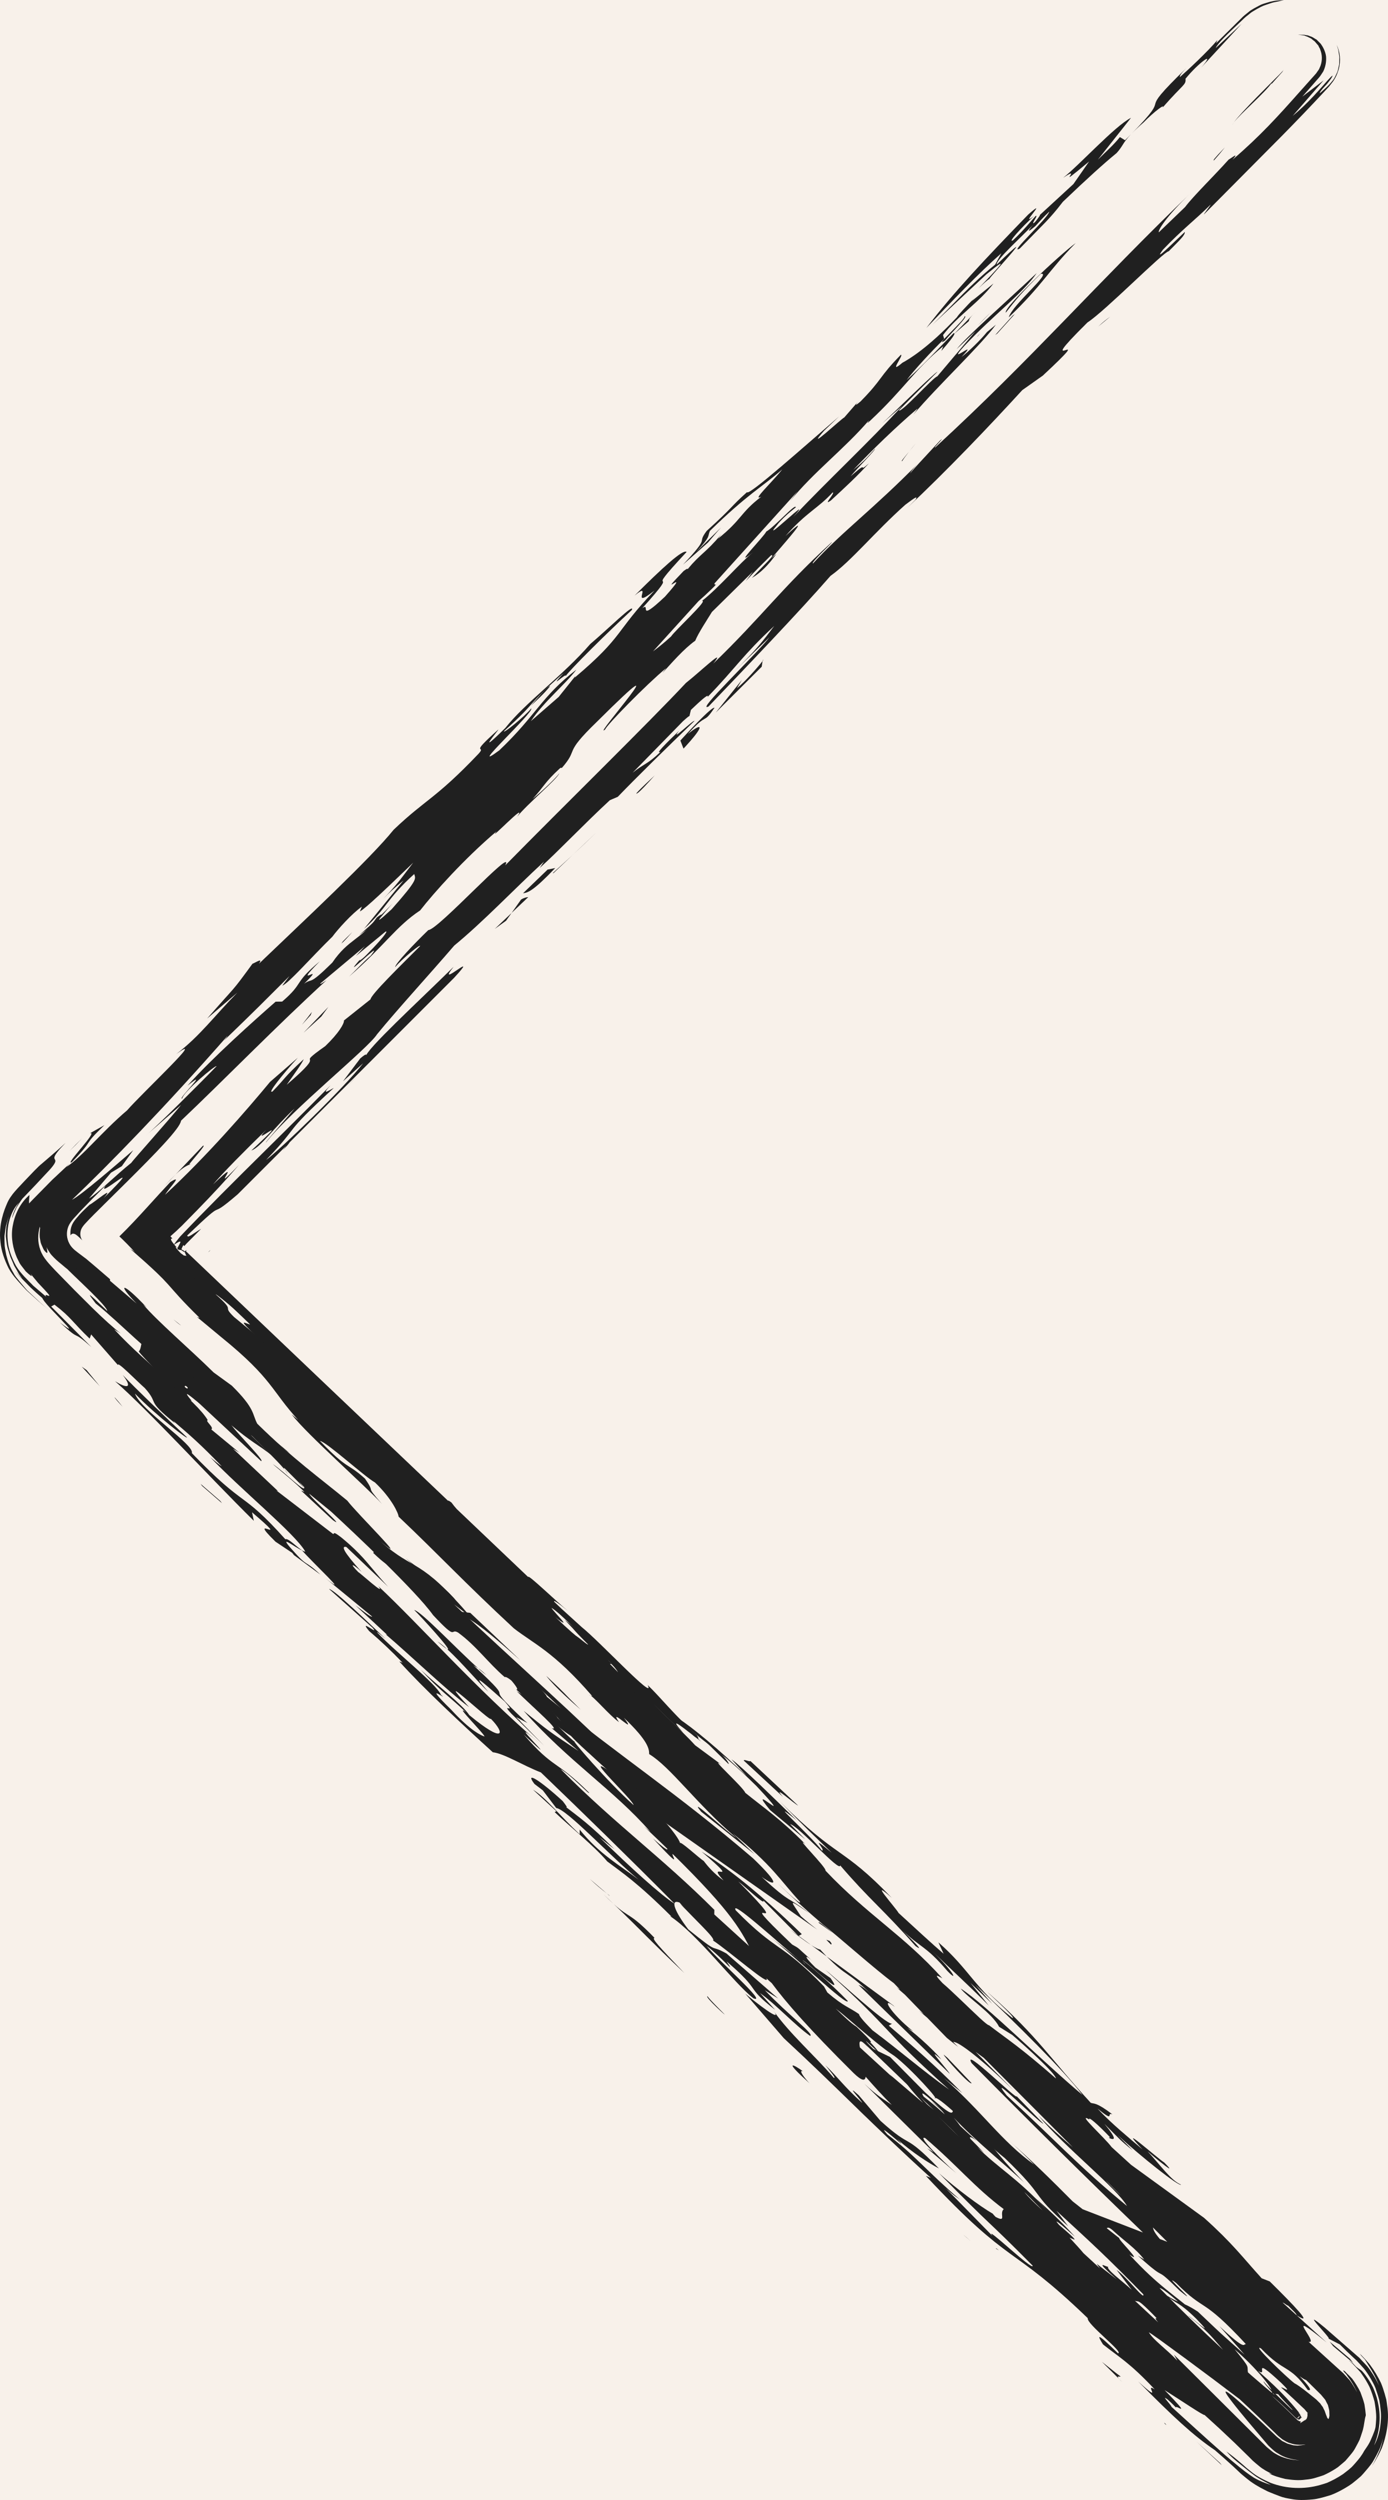 <svg width="40" height="72" viewBox="0 0 40 72" fill="none" xmlns="http://www.w3.org/2000/svg">
<rect width="40" height="72" fill="#E5E5E5"/>
<g id="Main (1280)">
<rect width="1400" height="2190" transform="translate(-39 -1700)" fill="white"/>
<g id="section-partners">
<rect id="bg" x="-40" y="-150" width="1400" height="290" fill="#F8F1EA"/>
<g id="arrows">
<g id="prev">
<path id="Vector" d="M32.956 3.526C33.273 3.201 33.601 2.966 33.498 3.105C34.107 2.407 34.182 2.452 34.165 2.268C34.54 1.803 35.063 1.429 34.621 1.942L35.784 0.684L35.035 1.384C35.092 1.244 35.392 0.965 35.693 0.68L35.806 0.573L35.834 0.546L35.847 0.533L35.908 0.479L35.968 0.432L36.026 0.385L36.055 0.362C36.063 0.355 36.091 0.338 36.108 0.327C36.187 0.278 36.268 0.234 36.345 0.194C36.425 0.154 36.482 0.142 36.548 0.117C36.611 0.098 36.669 0.073 36.725 0.064C36.837 0.041 36.931 0.021 37 0L36.865 0.01C36.745 0.017 36.627 0.039 36.514 0.077C36.442 0.099 36.371 0.115 36.275 0.168C36.228 0.192 36.181 0.217 36.136 0.243L36.067 0.285C36.047 0.296 36.029 0.309 36.011 0.322L35.881 0.428L35.872 0.434L35.813 0.486L35.798 0.502L35.768 0.532L35.706 0.593L35.047 1.244L35.084 1.152C34.813 1.477 34.213 2.037 33.997 2.225C34.015 2.18 33.972 2.178 34.203 1.947C32.595 3.504 33.921 2.514 32.62 3.839C32.701 3.756 32.805 3.657 32.956 3.526ZM31.387 4.65L30.935 5.3L29.97 6.188C29.996 6.234 29.343 6.93 29.838 6.511C29.922 6.417 30.09 6.231 30.238 6.094C30.213 6.274 29.031 7.349 29.387 7.159C30.108 6.415 30.239 6.321 30.63 5.812C31.317 5.156 31.831 4.691 32.177 4.41C32.367 4.201 32.346 4.125 32.593 3.866L32.422 4.039L32.274 3.948C32.086 4.182 31.872 4.367 31.637 4.601L32.594 3.393C32.128 3.629 31.116 4.746 30.638 5.121C31.273 4.698 30.263 5.585 31.387 4.65ZM32.593 3.866L32.62 3.839L32.593 3.866ZM25.123 57.45C24.888 57.224 24.791 57.185 24.742 57.166L27.372 59.728C27.321 59.617 26.603 58.84 27.128 59.315C26.937 59.061 26.22 58.42 26.078 58.364L26.317 58.503C25.65 57.972 25.358 57.45 25.788 57.8L25.737 57.751L23.823 56.346C24.425 56.961 24.379 56.729 25.123 57.45ZM35.3 4.243C34.971 4.586 34.94 4.638 34.991 4.612C35.098 4.492 35.202 4.369 35.3 4.243ZM23.376 56.018L22.776 55.578C23.007 55.764 23.218 55.918 23.376 56.018ZM28.142 58.468C28.147 58.465 28.156 58.467 28.148 58.448L27.874 58.255L27.88 58.261L28.142 58.468ZM11.178 44.656L11 44.492C11.063 44.553 11.122 44.606 11.178 44.656ZM35.682 65L34.443 63.929C34.632 64.049 34.059 63.508 34.344 63.71C34.25 63.629 33.819 63.234 33.916 63.362L34.156 63.593C33.442 63.088 33.777 63.489 32.681 62.565C33.257 63.241 33.588 63.46 33.968 63.744L34.288 64.029L35.396 64.843L35.682 65ZM19.584 20.674L19.579 20.694C19.588 20.68 19.588 20.675 19.584 20.674ZM19.56 20.774L19.579 20.694C19.532 20.771 19.307 21.02 19.56 20.774ZM23.633 56.144C23.598 56.147 23.509 56.102 23.376 56.018L23.823 56.346L23.633 56.144Z" fill="#202020"/>
<path id="Vector_2" d="M25.556 56.774L26.577 57.702L27 58C26.595 57.658 26.131 57.25 25.556 56.774ZM13.218 46.413C11.118 44.478 13.848 46.781 12.919 45.859C12.326 45.331 12.066 45.192 11.687 44.871C13.389 46.372 11.278 44.835 12.975 46.366C12.636 46.239 11.662 45.345 11.124 44.791C10.581 44.1 11.755 45.247 11.996 45.293C11.311 44.682 11.411 44.809 11.073 44.595C10.045 43.591 8.779 42.675 8.287 41.961C7.505 41.27 7.508 41.361 7.02 41C6.828 41.017 8.096 42.109 8.295 42.45C8.245 42.387 8.149 42.264 8.197 42.281L8.832 42.916C8.245 42.299 9.024 42.899 9.366 43.204C9.61 43.428 10.097 43.875 10.002 43.84L9.612 43.518C10.052 43.991 10.732 44.422 11.174 44.942C11.177 44.988 10.977 44.822 10.934 44.809C11.565 45.265 12.1 45.774 12.979 46.501L12.395 46.149C13.172 46.661 14.64 48.094 15.618 49.123C15.521 48.999 15.325 48.793 15.47 48.891C16.106 49.439 16.495 49.937 16.158 49.723C16.841 50.201 18.358 51.917 19.283 52.572L23.55 55.573C23.388 55.448 23.23 55.319 23.077 55.184C22.828 54.781 22.634 54.62 23.316 55.097C22.683 54.595 22.833 54.873 21.951 54.055C22.341 54.334 22.533 54.318 21.703 53.521C19.508 51.639 17.855 50.578 15.758 48.866C15.756 48.732 14.194 47.309 13.461 46.592C13.822 46.789 14.4 47.289 14.993 47.815L13.554 46.451L13.218 46.413Z" fill="#202020"/>
<path id="Vector_3" d="M17.795 50.61C17.748 50.555 17.697 50.501 17.644 50.445C17.668 50.478 17.712 50.528 17.795 50.61ZM14.591 47.822C14.601 47.826 14.601 47.822 14.606 47.821L14.415 47.655L14.591 47.822ZM23.608 55.388C23.755 55.487 23.854 55.568 24 55.666L23.713 55.434C23.614 55.359 23.561 55.329 23.608 55.388ZM23.908 55.899L23.811 55.864L23.945 56C23.976 55.999 23.974 55.972 23.908 55.899ZM5.217 38.173L5 38C5.123 38.112 5.182 38.154 5.217 38.173Z" fill="#202020"/>
<path id="Vector_4" d="M10.753 44.722C11.477 45.408 10.942 44.704 11.958 45.684L11.667 45.39C12.439 46.05 13.699 47.306 14.568 48.138C14.429 48.084 15.043 48.693 14.877 48.658C15.484 49.214 16.084 49.766 16.455 49.996C16.8 50.371 17.415 50.852 17.854 51.329C17.696 51.101 18.649 51.842 17.467 50.793C17.564 50.877 17.515 50.813 17.611 50.895C16.935 50.137 16.55 49.943 15.919 49.336C15.582 48.936 16.597 49.871 16.257 49.513C15.436 48.789 13.838 47.087 13.745 47.277C13.163 46.735 13.116 46.628 12.972 46.438C11.913 45.713 9.681 43.133 9.492 43.331C9.83 43.642 10.364 44.166 10.891 44.593L10.753 44.722ZM22.482 55.208L22.344 55.072L22.482 55.208ZM30.967 64.502L30.538 64.336C28.799 62.716 28.218 62.085 26.718 60.647C26.622 60.52 26.814 60.684 26.912 60.767C25.846 59.768 24.302 58.224 23.478 57.543C23.145 57.219 22.308 56.333 22.678 56.617C22.504 56.471 22.307 56.302 22.125 56.117C22.121 56.025 22.556 56.509 22.605 56.483C22.46 56.337 22.411 56.272 22.362 56.253C22.651 56.456 22.26 55.852 23.421 56.978C23.763 57.517 22.601 56.211 22.748 56.583C23.133 56.956 23.135 56.869 23.182 56.886C23.671 57.364 23.628 57.38 23.575 57.381C23.8 57.528 24.367 58.174 24.684 58.371C25.649 59.286 24.542 58.408 25.168 59.009L25.649 59.24L26.665 60.265C28.211 61.676 26.658 59.856 28.445 61.449C28.156 61.292 28.74 62.06 29.515 62.856C29.032 62.398 28.068 61.62 27.486 60.989C28.263 61.922 26.276 59.843 26.62 60.384C27.102 60.75 27.826 61.436 28.358 62.003L28.164 61.837C28.746 62.424 29.323 62.737 30.096 63.577C30.508 63.967 30.397 63.926 30.297 63.884C30.661 64.2 30.993 64.475 30.967 64.502ZM30.053 63.668L29.519 63.129C29.628 63.273 29.833 63.469 30.053 63.668ZM24.258 12.805L24.433 12.654C24.392 12.684 24.326 12.742 24.258 12.805ZM24.984 61L24.672 60.691C24.774 60.796 24.878 60.899 24.984 61ZM17.488 54.532L16.997 54.113C17.181 54.288 17.336 54.415 17.488 54.532ZM20.478 16.437L20.462 16.452L20.395 16.528L20.478 16.437ZM3.534 40.515C3.461 40.42 3.384 40.329 3.303 40.241C3.304 40.265 3.392 40.366 3.534 40.515ZM17.578 54.609L17.552 54.58C17.531 54.564 17.509 54.548 17.488 54.532L17.578 54.609ZM27.759 64.359L27.973 64.543C27.875 64.453 27.812 64.401 27.759 64.359ZM27.655 63.598C27.731 63.666 27.805 63.729 27.864 63.776L27.655 63.598ZM39 69L38.557 68.606C38.768 68.806 38.9 68.92 39 69ZM28.703 64.762C28.733 64.781 28.764 64.799 28.785 64.81C28.723 64.757 28.688 64.737 28.703 64.762ZM27.323 10.54L27.298 10.565L27.301 10.589L27.323 10.54ZM28.183 9.371L28.547 9C28.421 9.119 28.299 9.243 28.183 9.371ZM3.347 33.055C3.477 32.963 3.762 32.728 3.659 32.866C3.849 32.633 3.774 32.588 3.347 33.055ZM26.003 13.274C26.055 13.192 26.127 13.099 26.199 13.005C26.059 13.174 25.935 13.322 26.003 13.274ZM26.199 13.005L26.403 12.756C26.329 12.842 26.261 12.926 26.199 13.005ZM2.023 36.48C2.004 36.502 1.999 36.537 2 36.586C2.028 36.57 2.022 36.533 2.023 36.48Z" fill="#202020"/>
<path id="Vector_5" d="M28.51 8.036C28.548 7.943 30.084 6.31 28.726 7.618C28.69 7.481 29.547 6.73 29.884 6.355C29.603 6.591 29.957 6.173 29.846 6.219C29.679 6.405 29.493 6.637 29.193 6.921C29.018 7.014 29.436 6.548 29.799 6.22C29.324 6.597 30.274 5.616 29.631 6.179C28.365 7.486 27.48 8.42 26.696 9.445C27.414 8.696 28.216 7.856 28.857 7.294L28.679 7.62C27.926 8.229 27.553 8.694 26.872 9.351L28.427 7.9C29.2 7.264 28.739 7.745 28.194 8.31C28.333 8.175 28.462 8.057 28.51 8.036ZM28.157 9.698L28.185 9.675C28.205 9.65 28.23 9.622 28.241 9.604L28.157 9.698ZM37 69.994L36.84 69.894C36.962 69.989 37.005 70.013 37 69.994ZM26.885 10.224L26.886 10.223C26.886 10.223 26.886 10.224 26.885 10.224ZM36.063 69.009C36.069 69.012 36.076 69.014 36.087 69.02C36.073 69.01 36.071 69.013 36.063 69.009ZM33.556 69.773C33.559 69.782 33.557 69.787 33.568 69.805C33.641 69.868 33.611 69.832 33.556 69.773ZM36.053 69.014C36.056 69.011 36.056 69.007 36.063 69.009C36.058 69.009 36.05 69.006 36.053 69.014ZM20.034 53.795C20.034 53.795 20.071 53.857 20.137 53.946C20.174 53.969 20.152 53.931 20.034 53.795ZM23.029 56.964L23.077 57.028L23.029 56.964ZM2.362 32.787C2.239 32.906 2.118 33.028 2 33.152C2.124 33.034 2.245 32.912 2.362 32.787ZM36.087 69.02C36.127 69.044 36.182 69.081 36.268 69.146C36.173 69.074 36.121 69.039 36.087 69.02ZM14.912 49.51L15.016 49.596L14.963 49.536L14.912 49.51Z" fill="#202020"/>
<path id="Vector_6" d="M13.64 47.958C13.704 48.004 13.738 48.02 13.777 48.044C13.168 47.501 12.143 46.411 11.937 46.367C12.134 46.56 13.102 47.617 12.882 47.492C13.304 47.873 13.842 48.521 14.072 48.723C13.456 48.022 14.069 48.584 14.542 49.001C14.924 49.428 14.4 48.99 14.735 49.352L15.682 50.277L14.875 49.453L15.201 49.623L15.111 49.547C13.691 48.207 15.106 49.317 13.64 47.958ZM13.777 48.044C13.868 48.125 13.95 48.195 14.018 48.245C13.886 48.117 13.827 48.074 13.777 48.044ZM8.257 42.294L8 42.063L8.257 42.294ZM27.195 59.173C27.196 59.22 27.955 60.069 28 59.995L27.297 59.258L27.195 59.173ZM10.153 26.844C10.062 26.931 9.971 27.02 9.882 27.111L9.839 27.172C9.903 27.127 10.069 26.939 10.153 26.844ZM12.605 47.273C12.761 47.41 12.837 47.467 12.882 47.492C12.781 47.402 12.685 47.322 12.605 47.273ZM10.346 26.935C10.477 26.838 10.672 26.696 10.719 26.695C10.953 26.463 11.086 26.268 11.313 26.02C11.053 26.296 10.736 26.6 10.346 26.935ZM11.331 26L11.313 26.02L11.331 26Z" fill="#202020"/>
<path id="Vector_7" d="M26.723 58.112L26.492 57.914L26.622 58.008L26.077 57.446C25.995 57.376 25.914 57.305 25.835 57.232C25.874 57.265 25.908 57.286 25.932 57.296L25.759 57.115C25.247 56.742 24.085 55.708 23.725 55.433C23.272 55.048 22.735 54.558 22.413 54.238C22.715 54.532 23.13 54.908 23.044 54.758C22.465 54.129 22.27 53.739 21.117 52.8L21.742 53.4L20.206 52.177C19.77 51.649 20.972 52.787 21.215 52.928C20.059 51.94 19.33 50.894 18.708 50.518C18.706 50.383 18.702 50.156 17.98 49.472C18.417 50.046 17.501 49.107 17.839 49.597C17.552 49.397 17.066 48.803 16.974 48.813L17.069 48.85C15.957 47.565 15.386 47.345 14.807 46.895C13.316 45.511 12.69 44.819 11.486 43.678C11.485 43.588 11.288 43.152 10.805 42.694C10.52 42.54 9.411 41.526 9.22 41.498C10.042 42.356 9.988 42.108 10.518 42.584C10.861 43.078 10.474 42.702 11.006 43.313C10.569 42.828 8.839 41.306 8.403 40.733L8.596 40.897C7.822 40.058 7.864 39.714 6.376 38.509L5.673 37.926C5.713 37.949 5.726 37.943 5.75 37.952C5.219 37.432 5.05 37.221 4.857 37.005C4.806 36.948 4.754 36.892 4.701 36.837C4.629 36.764 4.555 36.691 4.48 36.62C4.307 36.456 4.076 36.248 3.714 35.933C3.826 36.03 3.777 35.966 3.889 36.064C3.745 35.907 3.596 35.755 3.441 35.608C3.726 35.33 3.982 35.053 4.232 34.779L4.6 34.375L4.908 34.043C5.285 33.808 4.9 34.178 4.757 34.41C5.966 33.292 7.128 31.948 7.781 31.16L8.583 30.462C8.158 30.925 7.676 31.527 7.855 31.433C8.261 31.015 8.148 31.063 8.754 30.503C8.695 30.642 8.487 30.921 8.262 31.242C9.56 30.127 8.384 30.83 9.374 30.128C9.76 29.757 9.922 29.48 9.912 29.39L10.678 28.781C10.69 28.642 11.548 27.806 12.103 27.251C12.144 27.157 11.578 27.622 11.389 27.853C11.379 27.763 11.956 27.159 12.344 26.786C12.624 26.783 14.855 24.323 14.561 24.922C16.252 23.202 18.678 20.833 19.766 19.67C20.182 19.342 20.954 18.601 20.558 19.109C21.956 17.76 22.535 16.927 23.96 15.623C24.092 15.529 23.334 16.23 23.43 16.227C24.281 15.298 25.138 14.691 26.509 13.297C26.274 13.527 26.234 13.622 26.215 13.667C26.168 13.669 26.744 13.065 27.086 12.692C27.302 12.506 26.83 12.971 26.962 12.877C29.748 10.318 31.63 8.137 34.34 5.532C33.566 6.276 33.366 6.646 33.395 6.691L34.153 5.962C34.399 5.636 34.967 5.088 35.408 4.596C35.483 4.557 35.733 4.352 35.519 4.6C36.312 3.924 36.854 3.32 37.432 2.67L37.877 2.172L37.933 2.109L37.967 2.058C37.991 2.025 38.017 1.994 38.029 1.954C38.066 1.882 38.085 1.802 38.092 1.721C38.098 1.64 38.09 1.555 38.063 1.475C38.047 1.438 38.038 1.388 38.018 1.369C38.01 1.355 38.004 1.341 37.998 1.327L37.994 1.315L37.977 1.295L37.943 1.256L37.874 1.177L37.865 1.166L37.864 1.165C37.912 1.216 37.877 1.179 37.887 1.19L37.886 1.189L37.882 1.187L37.868 1.177L37.84 1.156L37.786 1.111C37.764 1.101 37.743 1.091 37.722 1.08C37.677 1.05 37.644 1.049 37.611 1.032C37.603 1.022 37.559 1.018 37.519 1.014L37.4 1L37.535 1.002C37.553 1.003 37.587 1 37.599 1.004C37.629 1.012 37.659 1.017 37.69 1.019L37.756 1.044C37.807 1.056 37.852 1.087 37.903 1.119L37.922 1.131L37.933 1.137L37.937 1.139L37.939 1.14L37.939 1.141C37.931 1.132 37.959 1.161 37.921 1.121L37.924 1.123L37.97 1.169C38.001 1.2 38.032 1.232 38.063 1.263C38.119 1.339 38.197 1.478 38.215 1.626C38.227 1.776 38.199 1.926 38.132 2.061C38.09 2.125 38.058 2.181 38.002 2.245L37.849 2.42L37.531 2.783L38.144 2.315L37.253 3.338C37.883 2.817 38.282 2.247 38.405 2.174C38.392 2.222 38.354 2.274 38.31 2.33L38.242 2.417L38.176 2.488C38.091 2.581 38.023 2.662 38.037 2.685C38.184 2.553 38.29 2.468 38.389 2.339C38.44 2.284 38.469 2.224 38.495 2.168C38.522 2.113 38.549 2.062 38.558 2.008L38.592 1.852L38.596 1.687C38.601 1.63 38.586 1.57 38.576 1.504C38.571 1.437 38.547 1.367 38.519 1.29C38.617 1.485 38.653 1.748 38.574 2.015C38.534 2.147 38.471 2.284 38.373 2.401C38.35 2.43 38.324 2.465 38.303 2.489L38.238 2.56L38.106 2.702C37.726 3.109 37.34 3.51 36.949 3.907L34.75 6.121C34.577 6.309 34.873 5.936 34.891 5.89C34.419 6.355 34.089 6.589 33.513 7.192C33.201 7.609 33.842 6.96 34.144 6.68C34.155 6.77 34.003 6.91 33.681 7.236C33.541 7.238 31.849 8.958 31.34 9.286C29.602 11.006 31.801 9.188 30.053 10.817L29.46 11.236C28.524 12.258 27.289 13.556 26.143 14.629L26.378 14.397C26.503 14.212 26.22 14.444 26.087 14.539C25.2 15.33 24.53 16.163 23.934 16.585C23.046 17.606 21.486 19.232 20.418 20.348C20.013 20.536 21.78 18.861 22.177 18.351L21.166 19.329C21.79 18.724 21.997 18.447 22.313 18.027C21.406 18.865 21.206 19.235 20.391 20.073C20.428 19.982 20.299 20.073 19.91 20.447L19.869 20.621C19.856 20.622 19.808 20.658 19.684 20.77L18.23 22.256C18.577 21.978 18.653 22.021 19.04 21.649C18.862 21.743 19.182 21.419 19.57 21.046C19.276 21.417 19.985 20.719 20.014 20.763C19.237 21.51 18.293 22.439 17.804 22.948L17.575 23.046C16.819 23.744 16.074 24.532 15.554 24.998L15.678 24.813C14.772 25.651 13.94 26.533 13.09 27.233C12.372 28.068 11.437 29.088 10.867 29.786C10.604 30.2 8.442 31.927 7.667 32.9C7.598 32.95 8.217 32.249 8.49 31.925C7.884 32.486 7.515 33.04 7.242 33.136C8.603 31.878 7.102 33.138 7.677 32.535C7.055 33.138 6.413 33.788 6.139 34.113C7.147 33.139 5.9 34.575 6.884 33.552C6.542 33.95 6.125 34.4 5.677 34.858L5.243 35.3C5.135 35.405 5.025 35.507 4.911 35.606L4.969 35.669C4.894 35.669 4.916 35.724 5.079 35.911C5.082 35.915 5.299 36.019 5.296 36.016C5.396 36.122 5.276 36.038 5.171 35.969C5.067 35.903 4.978 35.852 5.211 36.095C5.296 36.155 5.336 36.179 5.507 36.333C5.659 36.47 5.809 36.609 5.956 36.75L6.899 37.668C7.52 38.273 8.086 38.807 8.372 38.918C9.001 39.656 6.978 37.704 7.945 38.798C7.272 38.269 6.5 37.386 6.213 37.275C6.836 37.829 6.359 37.556 6.744 37.929L7.465 38.523L7.32 38.377C8.522 39.381 10.258 41.132 11.703 42.5C13.001 43.587 13.96 44.272 15.404 45.685C14.924 45.319 16.563 46.897 15.555 46.103C16.183 46.796 16.9 47.386 16.95 47.363C16.372 46.779 16.754 47.15 16.274 46.651C16.656 46.932 17.43 47.683 17.719 48.019C17.574 47.873 17.622 47.936 17.575 47.918C18.251 48.63 17.959 48.202 18.488 48.676C18.587 48.894 19.599 49.782 20.032 50.263L20.799 50.829C20.368 50.528 21.425 51.475 21.477 51.632C22.004 52.059 22.485 52.38 23.207 53.109C22.871 52.844 23.836 53.803 23.788 53.873C24.995 55.15 26.047 55.736 27.158 56.976C27.107 56.954 26.825 56.759 27.16 57.111C27.453 57.361 27.928 57.834 28.23 58.113L28.219 58.106L28.236 58.119C28.384 58.255 28.482 58.336 28.5 58.325C29.064 58.755 29.385 58.948 30.429 59.859C30.425 59.722 29.559 58.938 29.174 58.608L28.792 58.371C28.596 57.981 27.877 57.523 27.684 57.269C28.403 57.726 30.089 59.413 31.194 60.334C30.663 59.635 29.312 58.302 28.108 57.162L28.592 57.709L27.967 57.108L28.497 57.762C27.919 57.179 27.39 56.704 26.86 56.185C27.486 56.787 27.634 57.114 27.296 56.758C26.667 56.02 26.526 56.1 25.997 55.582C26.287 55.874 26.672 56.248 26.384 56.046C25.417 54.952 25.079 54.731 24.213 53.723C24.216 53.949 23.009 52.582 22.771 52.535L23.204 52.973L22.195 52.133C21.422 51.204 23.058 52.781 21.805 51.443C20.599 50.256 20.51 50.404 19.543 49.488C19.927 49.726 20.745 50.403 21.516 51.15L21.081 50.667C21.368 50.868 22.428 51.907 22.957 52.426C21.998 51.651 23.346 52.847 23.685 53.294C23.825 53.301 23.249 52.765 23.97 53.359C23.343 52.756 23.246 52.673 22.474 51.88C24.165 53.571 24.251 53.152 25.698 54.656C24.976 54.016 25.844 54.981 25.895 55.093C26.229 55.4 26.905 56.023 27.194 56.269L27.043 55.939C27.959 56.744 28.061 57.233 29.169 58.113C29.358 58.184 28.3 57.237 28.493 57.401C29.935 58.677 30.279 59.307 31.434 60.561C31.532 60.6 31.578 60.528 32.058 60.893C31.866 60.819 32.154 61.154 31.629 60.728C32.015 61.147 32.543 61.576 32.927 61.904C32.107 61.047 33.359 62.161 33.551 62.28C33.983 62.717 33.358 62.205 33.07 61.958C33.41 62.316 33.747 62.805 34.035 62.917C33.988 62.989 32.883 62.112 32.209 61.491L32.643 61.929C32.306 61.664 32.258 61.6 31.827 61.166C32.211 61.628 32.117 61.636 31.974 61.581C31.926 61.518 32.019 61.597 31.974 61.537C31.635 61.179 31.346 60.933 31.396 61.043C30.996 60.813 31.837 61.567 32.037 61.838L32.595 62.346L34.698 63.873C35.516 64.604 35.807 65.007 36.36 65.615L36.592 65.705C37.27 66.373 37.894 67.019 37.367 66.68C37.365 66.634 37.269 66.552 37.124 66.405C37.095 66.395 37.054 66.369 37.005 66.332C36.986 66.322 36.975 66.318 36.959 66.311L38.233 67.464C36.886 66.359 38.044 67.526 37.712 67.444C38.008 67.712 38.303 67.98 38.599 68.248L38.709 68.347L38.852 68.503L38.892 68.547C38.896 68.55 38.908 68.567 38.919 68.584L38.952 68.631C38.992 68.692 39.026 68.748 39.052 68.794C39.105 68.887 39.129 68.941 39.126 68.938C39.067 68.798 38.994 68.664 38.909 68.537C38.902 68.528 38.895 68.519 38.889 68.51L38.854 68.462C38.837 68.438 38.821 68.413 38.804 68.389L38.8 68.382L38.799 68.381L38.741 68.32L38.74 68.318L38.738 68.315L38.729 68.304L38.717 68.286C38.704 68.266 38.707 68.262 38.722 68.27C38.729 68.274 38.74 68.281 38.752 68.29L38.763 68.297L38.763 68.298L38.823 68.362L38.825 68.363L38.827 68.365L38.832 68.37L38.854 68.391C38.886 68.422 38.923 68.458 38.968 68.507C39.052 68.619 39.138 68.756 39.205 68.894C39.25 69.011 39.293 69.132 39.321 69.246C39.34 69.361 39.353 69.469 39.361 69.558C39.344 69.613 39.332 69.67 39.324 69.728C39.308 69.814 39.298 69.928 39.252 70.057C39.231 70.122 39.208 70.192 39.181 70.265C39.148 70.335 39.109 70.408 39.067 70.484C39.028 70.561 38.976 70.633 38.915 70.704L38.824 70.812L38.777 70.866L38.771 70.873L38.7 70.934L38.693 70.941L38.678 70.953L38.556 71.055C38.472 71.114 38.346 71.189 38.234 71.244L38.147 71.285L38.074 71.31L37.924 71.357C37.825 71.389 37.724 71.405 37.622 71.414C37.42 71.444 37.221 71.421 37.041 71.394C36.862 71.35 36.697 71.304 36.568 71.23L36.655 71.25C36.535 71.186 36.399 71.122 36.281 71.019C36.221 70.971 36.156 70.916 36.099 70.865L36.004 70.769L35.584 70.358C35.298 70.084 35.007 69.814 34.712 69.549C34.712 69.593 33.944 69.072 33.562 68.835C34.41 69.704 33.864 69.23 33.891 69.339C33.804 69.248 33.642 69.09 33.614 69.081C33.469 68.979 33.758 69.27 33.76 69.316C34.24 69.749 34.722 70.194 35.144 70.565C35.332 70.733 35.525 70.896 35.722 71.055L35.874 71.174C35.964 71.243 36.053 71.305 36.138 71.359C36.311 71.46 36.484 71.522 36.624 71.564C36.428 71.461 36.243 71.37 36.093 71.248C36.019 71.192 35.932 71.124 35.874 71.076L35.772 70.993C35.634 70.883 35.489 70.771 35.344 70.603C35.485 70.706 35.62 70.814 35.751 70.927C35.786 70.957 35.822 70.988 35.858 71.019L35.922 71.076L36.045 71.175C36.208 71.312 36.407 71.415 36.617 71.506C37.075 71.68 37.581 71.701 38.053 71.565C38.116 71.547 38.178 71.528 38.24 71.507C38.316 71.474 38.393 71.437 38.468 71.397C38.543 71.356 38.617 71.312 38.688 71.265C38.71 71.251 38.716 71.246 38.721 71.242L38.739 71.227L38.777 71.198L38.853 71.139L38.862 71.132L38.867 71.128L38.956 71.05L38.96 71.045L38.995 71.008L39.065 70.93C39.157 70.825 39.246 70.717 39.312 70.588L39.379 70.49C39.42 70.431 39.47 70.35 39.507 70.262C39.547 70.175 39.583 70.085 39.608 70.016C39.632 69.948 39.64 69.9 39.64 69.9L39.65 69.8C39.654 69.735 39.666 69.643 39.658 69.533C39.649 69.408 39.633 69.284 39.61 69.16C39.571 69.024 39.533 68.893 39.467 68.744C39.404 68.618 39.332 68.497 39.25 68.382L39.211 68.327C39.195 68.306 39.197 68.311 39.19 68.302L39.073 68.175L38.986 68.082L38.979 68.076L38.965 68.064L38.941 68.042L38.901 68.007C38.879 67.987 38.866 67.976 38.866 67.976C38.911 68.011 38.947 68.038 38.979 68.06L38.991 68.068L38.997 68.072L38.997 68.073L39.079 68.16L39.08 68.16L39.081 68.162L39.084 68.164L39.104 68.179L39.141 68.207L39.209 68.253L39.243 68.277C39.259 68.291 39.295 68.336 39.322 68.369C39.38 68.443 39.445 68.535 39.514 68.656L39.565 68.751L39.601 68.837C39.625 68.898 39.65 68.967 39.674 69.043C39.756 69.344 39.844 69.814 39.599 70.429C39.641 70.358 39.737 70.167 39.776 69.885C39.793 69.744 39.811 69.582 39.788 69.405C39.78 69.313 39.767 69.222 39.75 69.132C39.726 69.039 39.697 68.944 39.663 68.848C39.624 68.687 39.41 68.337 39.3 68.209L39.205 68.103L39.091 67.98L39.065 67.956L39.012 67.907C38.875 67.781 38.742 67.652 38.612 67.52L38.28 67.348C38.421 67.401 37.361 66.361 38.179 67.037C38.493 67.312 38.808 67.586 39.122 67.86L39.149 67.883L39.163 67.895L39.169 67.901L39.171 67.902L39.271 68.009L39.274 68.012L39.363 68.107L39.402 68.149C39.403 68.148 39.431 68.186 39.444 68.203L39.491 68.269C39.551 68.355 39.599 68.434 39.636 68.5C39.711 68.633 39.743 68.709 39.74 68.704C39.744 68.71 39.712 68.622 39.649 68.49C39.613 68.416 39.573 68.343 39.531 68.271L39.422 68.098L39.336 67.957L39.231 67.845L39.229 67.843L39.227 67.84L39.222 67.833L39.213 67.822C39.208 67.814 39.203 67.808 39.199 67.802C39.191 67.792 39.186 67.786 39.186 67.786L39.232 67.829L39.237 67.834L39.348 67.952L39.359 67.965L39.385 67.994C39.403 68.014 39.423 68.038 39.446 68.063L39.463 68.083L39.471 68.093C39.477 68.1 39.483 68.107 39.488 68.115C39.607 68.275 39.71 68.447 39.796 68.626C39.843 68.737 39.873 68.834 39.906 68.945L39.951 69.109C39.961 69.165 39.968 69.221 39.975 69.277C40.05 69.731 39.944 70.189 39.82 70.51C39.749 70.667 39.677 70.795 39.626 70.882C39.576 70.97 39.538 71.013 39.538 71.013C39.538 71.013 39.545 71.002 39.558 70.982C39.572 70.963 39.589 70.934 39.608 70.897C39.646 70.825 39.694 70.727 39.736 70.627C39.777 70.537 39.808 70.444 39.83 70.348L39.861 70.218C39.837 70.305 39.81 70.39 39.782 70.471C39.752 70.55 39.712 70.625 39.674 70.698C39.636 70.77 39.597 70.84 39.557 70.906C39.515 70.971 39.467 71.028 39.421 71.086C39.375 71.142 39.328 71.196 39.282 71.248L39.247 71.285L39.23 71.304L39.226 71.308L39.224 71.311L39.108 71.411L39.104 71.415L39.073 71.439C39.033 71.472 38.994 71.502 38.959 71.531C38.755 71.676 38.447 71.836 38.289 71.877C38.117 71.928 37.967 71.97 37.834 71.982C37.566 72.01 37.378 72.003 37.231 71.975C37.084 71.95 36.978 71.93 36.877 71.889C36.763 71.847 36.651 71.803 36.54 71.756C36.412 71.69 36.242 71.612 36.035 71.464C35.98 71.422 35.926 71.38 35.873 71.336L35.786 71.263L35.741 71.223L35.72 71.203L35.543 71.036C35.368 70.877 35.191 70.719 35.012 70.565C34.39 70.145 33.812 69.606 32.799 68.585C33.569 69.287 32.942 68.595 33.278 68.815C32.554 68.04 32.219 67.865 31.786 67.518C31.641 67.282 31.543 67.11 32.218 67.775C32.407 67.758 31.302 66.926 31.347 66.763C29.083 64.584 29.191 65.346 26.682 62.666L26.824 62.721C25.093 61.152 24.176 60.168 22.589 58.701L21.475 57.414C21.765 57.662 22.582 58.293 22.292 57.911C22.776 58.592 23.446 59.164 24.028 59.841C24.122 59.876 23.882 59.604 23.786 59.477C24.172 59.852 24.316 60.087 24.846 60.562C24.845 60.516 24.315 59.951 24.748 60.344L25.375 61.081C26.338 61.948 25.996 61.366 27.058 62.451C26.794 62.313 26.291 61.998 25.854 61.603C26.34 62.098 25.151 60.996 25.57 61.471C26.38 62.079 26.656 62.483 27.668 63.351C27.543 63.255 27.496 63.243 27.255 63.022L28.605 64.398C28.314 64.016 29.809 65.449 29.758 65.249C28.311 63.79 28.699 64.255 27.058 62.585C27.553 63.029 28.247 63.546 28.609 63.754C28.62 63.77 28.642 63.797 28.693 63.848C29.027 64.022 28.786 63.748 28.926 63.623C28.061 62.973 27.626 62.4 26.663 61.577C26.418 61.484 27.095 62.177 27.565 62.593L26.717 61.869L26.908 61.988L24.904 60.006C25.293 60.373 25.466 60.458 25.699 60.62C25.44 60.364 25.2 60.095 24.946 59.809C24.934 59.933 24.847 59.945 24.593 59.698C23.305 58.421 22.643 57.659 22.242 57.116L22.085 56.975C22.231 57.256 21.028 56.205 20.549 55.886C20.644 55.834 19.922 55.194 19.583 54.793C19.297 54.683 19.446 55.056 19.834 55.565C20.795 56.342 20.407 55.966 20.936 56.261L22.426 57.557L22.041 57.317C22.717 58.029 23.486 58.597 23.345 58.633C22.913 58.33 22.332 57.7 21.902 57.4L22.337 57.882C21.425 57.171 21.999 57.393 20.939 56.488C21.231 56.916 20.843 56.406 20.365 56.042C20.655 56.424 22.144 57.718 21.715 57.553C21.14 57.106 20.12 55.721 19.305 55.181L19.353 55.199C18.356 54.205 17.926 53.932 17.501 53.61C17.111 53.154 16.457 52.636 15.985 52.189L16.034 52.163L15.359 51.542C15.741 51.779 16.13 52.29 16.706 52.827L16.705 52.692C17.276 53.402 17.837 53.702 18.403 54.133C17.606 53.479 16.339 52.107 16.03 52.071L15.644 51.563L15.401 51.377C15.114 50.998 15.543 51.253 16.218 51.873C16.315 52.001 16.363 52.065 16.314 52.045C16.651 52.31 16.986 52.529 17.709 53.259L17.278 52.914C18.194 53.808 19.058 54.59 19.442 54.829C18.141 53.517 16.84 52.248 15.588 51.046C15.062 50.842 14.537 50.505 14.203 50.465C13.338 49.682 12.181 48.603 11.506 47.849L11.602 47.886C11.297 47.566 10.975 47.261 10.637 46.973C10.301 46.574 10.972 47.146 10.731 46.874L9.482 45.762C9.622 45.77 10.632 46.744 11.116 47.203C11.02 47.121 10.827 46.955 10.876 47.021C11.407 47.586 12.559 48.48 12.707 48.808C12.995 49.054 12.084 48.343 12.999 49.236C13.58 49.866 13.866 49.977 13.959 50.011C14.007 49.985 13.043 49.028 13.428 49.312C12.943 48.853 12.704 48.716 12.127 48.089C12.607 48.543 13.329 49.093 13.523 49.394C14.533 50.233 14.574 49.933 14.141 49.496C14.191 49.651 12.358 47.907 13.519 49.166C12.895 48.7 11.883 47.724 11.114 47.067L11.161 47.086L10.245 46.235C10.391 46.338 10.68 46.584 10.726 46.557L9.38 45.452C10.148 46.063 8.992 44.987 8.703 44.65C8.512 44.577 7.984 44.148 8.418 44.63C8.901 45.177 8.754 44.895 9.236 45.351L8.47 44.786L8.421 44.722L7.94 44.401C7.025 43.507 8.514 44.623 7.263 43.554L7.315 43.8C5.965 42.468 4.326 40.666 3.315 39.779C3.638 39.981 3.848 40.005 3.537 39.599C3.935 40.017 4.774 40.821 5.38 41.387C5.477 41.515 4.516 40.783 3.89 40.136C4.038 40.599 5.619 41.614 5.528 41.849C7.121 43.5 6.921 42.882 8.224 44.331C8.318 44.277 8.659 44.68 8.799 44.687C8.506 44.169 6.921 42.883 6.054 41.963C6.149 42.044 6.339 42.206 6.388 42.226C5.76 41.577 5.475 41.334 4.993 40.922L5.041 40.986C4.175 40.291 4.606 40.458 4.172 39.975C3.98 39.811 3.352 39.164 3.402 39.318L2.627 38.432L2.584 38.552C2.103 38.096 2.054 37.942 1.57 37.574L1.475 37.627L2.634 38.796C2.009 38.24 2.395 38.703 1.72 38.081C2.129 38.398 2.009 38.262 1.786 38.03C1.675 37.913 1.538 37.773 1.429 37.654C1.374 37.594 1.326 37.539 1.292 37.495C1.277 37.477 1.263 37.457 1.251 37.437C1.237 37.421 1.227 37.403 1.219 37.384C1.105 37.285 0.991 37.185 0.883 37.082L0.659 36.853L0.546 36.737C0.509 36.699 0.484 36.654 0.453 36.612L0.536 36.72L0.638 36.818L0.549 36.701L0.487 36.587C0.447 36.515 0.403 36.454 0.381 36.386L0.3 36.2C0.277 36.139 0.263 36.078 0.243 36.016C0.197 35.894 0.185 35.76 0.167 35.6C0.17 35.52 0.174 35.433 0.183 35.337C0.197 35.241 0.228 35.139 0.255 35.023L0.17 35.312C0.154 35.409 0.141 35.504 0.128 35.597C0.127 35.691 0.131 35.784 0.135 35.876C0.143 35.968 0.166 36.056 0.181 36.146C0.226 36.323 0.286 36.499 0.388 36.661C0.428 36.747 0.498 36.824 0.564 36.905L0.773 37.153L1.162 37.516C1.249 37.593 1.335 37.666 1.432 37.746L1.206 37.559C1.177 37.537 1.086 37.454 1.011 37.386L0.762 37.161C0.586 36.967 0.377 36.763 0.249 36.526C0.128 36.285 0.037 36.024 0.013 35.771C-0.048 35.262 0.123 34.846 0.2 34.667C0.308 34.403 0.534 34.205 0.715 34.004C0.893 33.817 1.118 33.578 1.198 33.52C1.422 33.326 1.647 33.14 1.89 32.914C1.447 33.371 1.584 33.348 1.595 33.426C1.601 33.465 1.575 33.53 1.43 33.692L1.014 34.137L0.646 34.521C0.586 34.597 0.539 34.684 0.479 34.772C0.437 34.869 0.386 34.97 0.35 35.083C0.345 35.011 0.466 34.724 0.554 34.635C0.378 34.782 0.17 35.217 0.223 35.726C0.24 35.98 0.34 36.234 0.464 36.462C0.597 36.683 0.801 36.864 0.961 37.031L1.327 37.343C1.277 37.247 1.396 37.33 1.412 37.32C1.422 37.317 1.434 37.317 1.391 37.265C1.345 37.209 1.255 37.111 1.095 36.944L0.876 36.679C0.941 36.771 0.915 36.767 0.825 36.691C0.803 36.671 0.775 36.648 0.746 36.62L0.664 36.515C0.635 36.475 0.598 36.434 0.569 36.384C0.543 36.332 0.516 36.276 0.486 36.218C0.384 35.979 0.305 35.656 0.364 35.319C0.422 34.982 0.574 34.653 0.85 34.415L0.84 34.54C0.833 34.6 0.838 34.661 0.841 34.662C0.834 34.659 0.92 34.573 1.047 34.444L1.504 33.98L2.001 33.515L1.914 33.608C2.358 33.326 2.944 32.587 3.662 31.979C4.106 31.469 6.005 29.699 5.08 30.356C5.758 29.843 6.195 29.24 6.839 28.588L5.968 29.335C6.857 28.315 6.631 28.638 7.275 27.757C7.386 27.713 7.586 27.571 7.462 27.756C8.774 26.5 10.673 24.731 11.343 23.898C12.269 23.014 12.552 23.009 13.79 21.709C14.045 21.43 13.467 21.807 14.357 21.014C14.423 20.967 13.62 21.893 14.563 20.965C15.151 20.222 16.207 19.474 17.011 18.547C17.509 18.128 18.306 17.336 18.209 17.567C17.455 18.264 16.425 19.287 16.3 19.474C16.359 19.334 15.733 19.941 16.244 19.383C15.074 20.408 15.564 20.125 14.526 21.056C14.486 21.15 15.12 20.636 15.309 20.403C15.412 20.493 13.383 22.355 14.39 21.609C15.468 20.584 15.581 20.081 16.611 19.285C16.299 19.701 15.668 20.214 15.299 20.769L16.1 20.072L16.582 19.47L16.563 19.515C17.998 18.303 17.707 18.216 18.862 17.007C18.096 17.615 18.853 16.687 18.287 17.154C19.079 16.364 19.683 15.806 19.787 15.896C18.361 17.427 19.805 16.078 18.51 17.516C18.774 17.329 18.322 17.975 19.163 17.184C20.027 16.214 18.802 17.375 19.702 16.444C19.765 16.399 19.831 16.353 19.813 16.398C20.191 15.935 20.332 15.933 20.794 15.377L20.691 15.515C21.39 14.955 21.324 14.774 21.939 14.305C21.646 14.448 22.249 13.89 22.545 13.517C21.96 14.03 21.553 14.221 20.458 15.29C20.382 15.474 20.494 15.427 20.07 15.89L20.779 15.192C20.634 15.351 20.531 15.479 20.401 15.627L19.683 16.262C20.514 15.38 20.053 15.707 20.364 15.292C21.187 14.546 21.006 14.641 21.527 14.174C21.56 14.304 23.209 12.828 24.182 11.993L23.752 12.402C23.138 13.097 24.281 12.026 24.329 12.025L24.773 11.514C24.688 11.608 24.581 11.75 24.8 11.561C25.443 10.91 25.321 10.867 25.962 10.217C26.058 10.214 25.573 10.818 26.006 10.447C26.187 10.35 26.744 10.021 27.576 9.138C27.62 9.061 27.837 8.833 28.091 8.572C28.057 8.61 28.013 8.656 28 8.675L28.631 8.164C28.216 8.717 27.594 9.093 27.177 9.649L27.21 9.762C26.823 10.136 26.331 10.674 26.129 10.945C26.731 10.388 26.835 10.249 27.479 9.598C27.618 9.555 27.189 10.037 27.128 10.107L27.183 9.97C26.335 10.669 26.08 11.174 25.088 12.106C24.937 12.245 25.022 12.153 25.04 12.107C24.321 12.942 23.444 13.596 22.77 14.432L22.982 14.152L20.586 16.808L20.607 16.844C20.738 16.751 20.353 17.122 20.135 17.309L20.135 17.308L18.818 18.76C19 18.626 19.174 18.482 19.34 18.329C19.466 18.141 20.435 17.259 20.228 17.308C20.71 16.934 21.343 16.192 21.692 15.913C21.06 16.426 22.023 15.45 22.082 15.31C22.327 15.169 22.94 14.474 22.93 14.612C23.063 14.518 22.601 14.845 22.393 15.123C21.846 15.771 23.563 14.098 22.863 14.887C23.782 13.91 25.074 12.701 26.009 11.681L25.424 12.193C25.877 11.775 26.91 10.749 27.02 10.704C26.699 11.029 26.313 11.4 25.906 11.819C25.96 11.911 26.917 10.842 27.01 10.841L28.108 9.542L27.569 10.055C27.861 9.685 29.035 8.657 29.875 7.866C29.501 8.425 28.626 9.077 27.794 9.96C27.199 10.61 28.284 9.677 27.709 10.28C27.889 10.153 28.277 9.772 28.445 9.561L28.7 9.351C28.258 9.957 27.037 11.096 26.318 11.945C26.378 11.867 26.429 11.798 26.44 11.767C25.789 12.325 25.165 12.93 24.59 13.533C24.937 13.255 25.043 13.115 25.213 12.929C25.259 12.929 24.703 13.486 24.514 13.717C25.099 13.204 24.673 13.669 25.041 13.344C24.7 13.716 24.399 13.994 23.947 14.412C23.682 14.6 24.088 14.182 23.995 14.182C23.567 14.649 23.248 14.744 22.634 15.44C23.541 14.601 22.5 15.762 22.226 16.088L22.378 15.947C22.15 16.271 21.913 16.504 21.669 16.644C22.011 16.272 22.378 15.947 22.219 15.994C21.982 16.228 21.745 16.461 21.489 16.739L21.697 16.462L20.516 17.625C20.376 17.854 20.129 18.225 20.035 18.453C19.705 18.687 19.343 19.107 19.089 19.386L19.195 19.244C18.627 19.712 17.491 20.875 17.436 21.012C17.021 21.338 19.819 18.183 17.202 20.787C16.193 21.762 16.71 21.526 16.181 22.129C16.181 22.129 16.2 22.084 16.133 22.13C15.681 22.547 15.689 22.64 15.348 23.012C15.634 22.777 16.019 22.407 16.122 22.268C16.047 22.452 15.197 23.152 14.903 23.523C15.255 23.013 14.015 24.315 14.311 23.942C13.375 24.736 12.505 25.711 12.109 26.219C11.402 26.688 11.078 27.243 10.058 28.128C10.21 27.988 10.464 27.711 10.684 27.522C11.165 26.921 9.644 28.455 10.429 27.573C10.258 27.759 10.454 27.621 10.629 27.431C10.947 27.108 11.223 26.782 11.109 26.831L10.258 27.532L10.516 27.25L9.233 28.323C9.214 28.368 9.344 28.277 9.411 28.23C7.984 29.534 6.445 31.113 5.216 32.277C5.201 32.483 4.474 33.226 3.643 34.051L3.009 34.678L2.695 34.99L2.577 35.11L2.51 35.181C2.422 35.274 2.339 35.362 2.322 35.467C2.3 35.568 2.327 35.662 2.375 35.724C2.305 35.66 2.243 35.593 2.187 35.557C2.129 35.52 2.072 35.514 2.031 35.579C2.026 35.493 2.023 35.349 2.113 35.206C2.157 35.135 2.22 35.065 2.287 34.988C2.322 34.949 2.357 34.912 2.399 34.871C2.458 34.812 2.52 34.753 2.584 34.695C2.696 34.649 3.346 34.091 2.987 34.508C4.338 33.16 2.714 34.603 3.046 34.141L2.669 34.518L2.333 34.864C2.191 35.028 2.036 35.158 1.968 35.326C1.937 35.406 1.924 35.49 1.929 35.575C1.935 35.66 1.959 35.743 2 35.818C2.076 35.964 2.218 36.052 2.331 36.14L2.479 36.251L2.711 36.446L3.171 36.841L3.171 36.887L3.941 37.545C3.361 36.96 3.503 36.88 4.228 37.656L4.129 37.571C4.518 38.037 5.481 38.859 6.154 39.524L6.681 39.907C7.355 40.573 7.264 40.718 7.413 41.002C8.473 42.042 9.19 42.542 10.008 43.218C10.298 43.6 11.886 45.158 10.974 44.401C11.985 45.287 12.073 44.826 13.57 46.574L13.09 46.209C14.681 47.725 17.037 49.804 17.712 50.559C16.946 50.172 19.501 52.645 19.602 53.09C19.565 52.975 20.173 53.535 20.281 53.597C20.39 53.743 20.587 53.972 20.853 54.159C20.273 53.529 21.473 54.397 20.222 53.329C20.941 53.786 21.806 54.436 23.106 55.703L23.012 55.757L22.001 54.736C22.05 54.89 21.522 54.373 21.278 54.187C23.16 56.084 20.851 54.112 22.827 56.001C23.066 56.138 22.922 56.038 23.453 56.513C23.21 56.284 23.115 56.292 23.501 56.667L23.933 56.968C24.495 57.751 22.715 55.949 23.214 56.599C22.396 55.923 21.049 54.684 21.199 55.013C22.404 56.243 22.493 55.917 23.746 57.21L23.843 57.383C24.327 57.797 24.466 57.804 24.756 58.007C24.755 58.051 24.854 58.18 25.14 58.469C26.006 59.119 26.536 59.594 27.351 60.179C25.382 58.43 25.808 58.548 23.787 56.732C24.124 56.997 25.52 58.301 25.708 58.283L25.614 58.338C26.288 58.913 26.96 59.488 27.733 60.281L27.204 59.852C28.312 60.821 28.846 61.656 29.803 62.341C29.516 62.05 29.275 61.822 29.082 61.657C29.659 62.15 30.333 62.816 30.911 63.398L32.257 64.459C32.209 64.484 32.981 65.234 32.548 64.931C33.372 65.836 33.898 66.129 34.425 66.602C35.247 67.549 33.609 65.882 33.417 65.897C34.624 67.129 35.971 68.369 36.739 68.981C36.501 68.722 36.391 68.59 36.422 68.585C36.436 68.644 36.943 69.121 37.221 69.391L37.461 69.529L37.471 69.54L37.473 69.543L37.448 69.568H37.447L37.446 69.569L37.442 69.573C37.438 69.577 37.434 69.582 37.431 69.586C37.431 69.587 37.433 69.582 37.431 69.585C37.427 69.593 37.433 69.58 37.43 69.588C37.427 69.598 37.422 69.608 37.415 69.616C37.413 69.618 37.403 69.631 37.4 69.63C37.397 69.63 37.394 69.63 37.391 69.631L37.384 69.634C37.378 69.631 37.385 69.645 37.367 69.629C37.376 69.638 37.378 69.639 37.378 69.638L37.381 69.638L37.386 69.64C37.389 69.641 37.387 69.65 37.393 69.647C37.403 69.639 37.402 69.653 37.412 69.642C37.424 69.646 37.436 69.618 37.441 69.618C37.441 69.612 37.441 69.609 37.442 69.608C37.439 69.608 37.45 69.609 37.438 69.61C37.416 69.613 37.397 69.623 37.382 69.638L37.371 69.65C37.37 69.652 37.359 69.665 37.372 69.653L37.472 69.575L37.522 69.537L37.522 69.536L37.449 69.6L37.449 69.6L37.449 69.6L37.449 69.599L37.449 69.598V69.597C37.449 69.597 37.453 69.598 37.459 69.6C37.459 69.598 37.474 69.604 37.486 69.604C37.494 69.611 37.485 69.611 37.493 69.62C37.496 69.627 37.487 69.627 37.492 69.639L37.492 69.641L37.492 69.642L37.492 69.642C37.523 69.615 37.424 69.702 37.561 69.582L37.56 69.583L37.558 69.585L37.538 69.602L37.498 69.636L37.418 69.704L37.409 69.711L37.411 69.707L37.417 69.698C37.424 69.69 37.431 69.684 37.44 69.68C37.449 69.675 37.459 69.672 37.469 69.671C37.456 69.677 37.443 69.68 37.429 69.679C37.415 69.679 37.401 69.675 37.389 69.669C37.383 69.667 37.375 69.667 37.373 69.658C37.372 69.657 37.371 69.656 37.369 69.655C37.367 69.654 37.366 69.654 37.364 69.654C37.365 69.658 37.353 69.646 37.341 69.634L37.307 69.602L37.054 69.357C36.895 69.206 36.757 69.08 36.648 68.993C36.869 69.193 37.085 69.397 37.296 69.606L37.35 69.659C37.358 69.665 37.358 69.662 37.361 69.665C37.366 69.668 37.366 69.677 37.37 69.681C37.376 69.682 37.379 69.685 37.382 69.691C37.384 69.7 37.391 69.697 37.395 69.7C37.4 69.702 37.403 69.713 37.409 69.713C37.42 69.711 37.431 69.732 37.444 69.728C37.452 69.73 37.459 69.733 37.465 69.738C37.471 69.736 37.478 69.736 37.484 69.738C37.516 69.741 37.474 69.749 37.474 69.775L37.472 69.785C37.472 69.789 37.486 69.777 37.493 69.773L37.543 69.74L37.593 69.706L37.619 69.688L37.631 69.68L37.638 69.675L37.639 69.674L37.58 69.726L37.58 69.726L37.581 69.725C37.587 69.718 37.594 69.713 37.602 69.709C37.613 69.705 37.622 69.7 37.625 69.691C37.663 69.668 37.672 69.62 37.68 69.568C37.687 69.545 37.67 69.505 37.672 69.494C37.672 69.498 37.675 69.502 37.68 69.504C37.683 69.505 37.686 69.505 37.689 69.505H37.694C37.697 69.506 37.686 69.495 37.682 69.49L37.62 69.416L37.588 69.378L37.572 69.359L37.568 69.354L37.617 69.407L37.615 69.406L37.613 69.403L37.604 69.395C37.381 69.181 37.154 68.97 36.925 68.763C36.924 68.716 37.309 69.001 36.923 68.627C36.008 67.778 36.589 68.497 36.254 68.279C36.615 68.598 36.868 68.842 37.073 69.062C37.175 69.172 37.266 69.276 37.353 69.38L37.48 69.538L37.48 69.538C37.536 69.599 37.403 69.456 37.417 69.471L37.417 69.472L37.418 69.473L37.42 69.476L37.423 69.481L37.43 69.492L37.444 69.513L37.471 69.557C37.486 69.584 37.512 69.619 37.52 69.641C37.53 69.649 37.471 69.603 37.421 69.564L37.383 69.535L37.365 69.522L37.361 69.518L37.36 69.518L37.359 69.517L37.359 69.517L37.359 69.517L37.427 69.59L37.425 69.588L37.417 69.583L37.382 69.562C37.374 69.515 36.942 69.095 36.834 68.953L36.642 68.923C36.783 68.886 36.157 68.152 35.579 67.658C36.065 68.252 35.92 68.105 35.968 68.347C35.105 67.7 35.198 67.421 34.237 66.69C34.33 66.725 35.101 67.428 34.475 66.781C33.943 66.26 33.945 66.396 33.563 66.07C34.042 66.389 33.993 66.236 34.52 66.575C35.483 67.486 34.904 66.947 35.868 67.815L35.142 66.993C35.961 67.761 35.814 67.478 35.909 67.515C34.605 66.111 34.757 66.62 33.889 65.745C33.411 65.381 34.71 66.558 33.987 65.963C33.169 65.152 33.75 65.827 32.787 64.959L32.976 65.077C32.736 64.759 32.4 64.54 32.063 64.229C31.678 63.901 32.216 64.874 30.721 63.441C30.815 63.491 30.855 63.505 30.863 63.496L32.939 64.297C31.273 62.691 29.627 61.064 28.001 59.418C27.712 58.904 29.349 60.526 29.297 60.37L30.069 61.163C29.973 61.17 28.384 59.566 29.012 60.349C30.456 61.673 31.036 62.347 32.478 63.533C32.185 63.015 30.697 61.856 29.923 60.926C30.28 61.286 30.601 61.571 30.918 61.842L28.352 59.267L28.114 59.093C28.726 59.711 29.148 60.139 29.2 60.197C28.381 59.386 27.614 58.776 27.47 58.809L27.614 58.954L27.286 58.691C27.099 58.498 26.911 58.305 26.723 58.112ZM34.135 5.987C34.093 6.044 34.063 6.092 34.046 6.132C34.063 6.09 34.021 6.115 34.135 5.987ZM33.831 67.814L35.465 69.439L36.272 70.243L36.472 70.442C36.499 70.472 36.551 70.514 36.598 70.552C36.647 70.588 36.691 70.633 36.746 70.661C36.957 70.792 37.206 70.85 37.452 70.856C37.23 70.836 37.017 70.781 36.844 70.668C36.753 70.621 36.68 70.553 36.61 70.487C36.531 70.418 36.501 70.367 36.447 70.308L35.921 69.686C35.612 69.316 35.397 69.044 35.336 68.933C35.275 68.821 35.368 68.869 35.677 69.138C35.831 69.273 36.039 69.463 36.309 69.716C36.443 69.843 36.593 69.985 36.76 70.144C36.802 70.187 36.843 70.216 36.886 70.249L36.949 70.3L37.024 70.337L37.101 70.376L37.185 70.4C37.214 70.407 37.243 70.418 37.273 70.424L37.365 70.432C37.366 70.444 37.624 70.409 37.62 70.4C37.495 70.414 37.34 70.421 37.185 70.364C37.105 70.346 37.033 70.296 36.957 70.254L36.853 70.17C36.817 70.141 36.776 70.097 36.738 70.06C36.404 69.734 36.066 69.412 35.723 69.095C35.214 68.707 34.702 68.324 34.187 67.944L33.432 67.392C33.234 67.25 33.109 67.164 33.109 67.174C33.254 67.409 33.591 67.631 33.93 67.987L33.831 67.814ZM33.34 66.769C32.733 66.145 32.837 66.32 32.705 66.26L33.377 66.884C33.302 66.795 33.273 66.743 33.34 66.769ZM32.707 66.331C32.777 66.399 32.835 66.459 32.862 66.494L32.707 66.331ZM32.24 63.172L32.306 63.232L31.863 62.789C31.918 62.852 32.028 62.967 32.24 63.172ZM33.426 64.484L33.639 64.565L33.224 64.15C33.242 64.224 33.266 64.296 33.426 64.484ZM37.303 68.637C37.387 68.68 37.504 68.765 37.635 68.867L37.839 69.03L37.891 69.072L37.917 69.094L37.93 69.104L37.931 69.105C37.922 69.095 37.951 69.126 37.911 69.083L37.912 69.084L37.913 69.086L37.916 69.089L37.922 69.095L38.017 69.19C38.057 69.225 38.063 69.244 38.077 69.264C38.09 69.285 38.108 69.301 38.122 69.324C38.142 69.378 38.178 69.425 38.189 69.473C38.202 69.52 38.221 69.56 38.234 69.592C38.242 69.624 38.254 69.646 38.269 69.655C38.282 69.688 38.298 69.654 38.312 69.577L38.308 69.436C38.302 69.383 38.281 69.325 38.268 69.264C38.254 69.234 38.237 69.206 38.222 69.176C38.206 69.146 38.197 69.115 38.166 69.084L38.087 68.989L38.067 68.965C38.062 68.96 38.057 68.956 38.052 68.951L38.007 68.906L37.636 68.54C37.614 68.544 37.551 68.506 37.454 68.435C37.697 68.691 37.845 68.877 37.687 68.83C37.153 68.084 37.016 68.347 36.34 67.635C36.052 67.479 37.064 68.454 37.303 68.637ZM16.819 20.265C16.846 20.253 16.936 20.206 17.057 20.137L16.604 20.66C15.696 21.498 14.857 22.061 14.168 22.939C13.766 23.274 13.507 23.411 13.268 23.549C13.454 23.375 13.63 23.215 13.78 23.084C15.86 20.764 15.119 22.12 16.819 20.265ZM6.453 29.97C6.539 29.876 6.557 29.831 6.557 29.831C4.737 31.904 3.151 33.528 2.075 34.554C2.348 34.417 3.357 33.539 3.84 33.125L3.51 33.586L3.2 33.773L2.566 34.515C2.812 34.374 3.368 33.817 3.784 33.489C3.803 33.444 4.928 32.19 5.221 31.819L4.202 32.705C4.484 32.472 5.751 31.216 6.241 30.706C6.214 30.66 5.28 31.452 5.25 31.637C5.09 31.685 6.101 30.707 5.403 31.268C6.102 30.479 7.357 29.362 7.944 28.848L8.131 28.846C8.781 28.288 8.435 28.337 9.218 27.685C8.339 28.568 9.471 27.637 8.764 28.332C9.027 28.146 8.867 28.422 9.575 27.725C10.047 27.032 10.405 27.072 10.86 26.424C11.274 26.098 10.529 26.886 11.285 26.188C12.069 25.307 11.973 25.309 11.937 25.172C11.119 25.914 11.162 26.145 10.491 26.75L11.629 25.357C11.37 25.566 11.191 25.733 11.05 25.882C11.3 25.623 11.498 25.389 11.655 25.176L11.908 24.845C11.176 25.55 10.524 26.175 10.371 26.25L10.429 26.11C10.13 26.322 9.74 26.76 9.577 26.978C8.927 27.615 8.333 28.305 8.134 28.389L8.343 28.11C7.549 28.9 7.465 28.992 6.453 29.97ZM21.585 56.046C21.256 55.422 20.858 54.767 18.554 52.596L18.744 52.758C17.697 51.555 16.376 50.726 15.091 49.272C15.828 49.868 15.786 49.838 16.67 50.428L15.899 49.77C16.186 49.881 15.417 49.224 14.888 48.705L15.461 49.061C15.751 49.398 16.57 50.209 16.569 50.163C16.376 49.999 17.535 51.346 18.259 51.987C18.257 51.851 16.764 50.464 17.531 50.986C16.907 50.475 16.905 50.339 16.278 49.781C16.904 50.293 16.516 49.827 16.997 50.194L15.985 49.263C15.983 49.215 17.476 50.602 16.751 49.738C16.319 49.391 15.308 48.326 15.214 48.38L15.213 48.335C14.488 47.604 14.781 48.122 13.914 47.203C13.866 47.229 14.013 47.422 14.347 47.729C14.639 47.978 14.733 47.969 15.31 48.507C15.506 48.809 14.633 47.84 14.928 48.315C15.074 48.552 16.468 49.72 15.942 49.427L15.219 48.697C15.125 48.752 14.594 48.23 14.548 48.303C14.069 47.894 13.727 47.4 13.2 47.017C12.96 46.879 13.204 47.289 12.48 46.514C11.994 45.831 10.213 44.153 9.539 43.532L8.915 43.022C8.918 43.114 10.023 44.079 9.592 43.78L8.676 42.929L8.774 42.968C8.482 42.674 8.147 42.41 7.858 42.164C8.192 42.382 8.818 43.028 8.768 42.829C8.361 42.407 8.326 42.316 7.922 41.956C8.013 42.032 8.093 42.096 8.094 42.075C7.273 41.217 7.181 41.362 6.942 41.18C5.981 40.449 7.713 42.107 7.523 42.078L4.972 39.699C5.212 39.881 5.453 40.065 5.404 39.956C4.825 39.327 5.451 39.884 4.583 39.054C4.538 39.216 3.429 38.068 2.758 37.539C2.516 37.221 2.466 37.156 3.091 37.757C3.092 37.624 2.218 36.831 1.942 36.552C1.905 36.524 1.87 36.494 1.835 36.464C1.753 36.394 1.645 36.313 1.553 36.217C1.507 36.169 1.458 36.122 1.428 36.067C1.394 36.014 1.357 35.965 1.341 35.914C1.372 36.074 1.385 36.123 1.312 36.053C1.297 36.035 1.271 36.011 1.252 35.974C1.234 35.937 1.213 35.891 1.19 35.836C1.165 35.781 1.161 35.712 1.145 35.635C1.138 35.548 1.142 35.46 1.156 35.374L1.148 35.327C1.088 35.529 1.079 35.771 1.163 36C1.242 36.234 1.432 36.416 1.612 36.609L2.158 37.167L2.661 37.668C2.983 37.982 3.271 38.246 3.482 38.404L3.291 38.285C4.256 39.333 5.646 40.32 5.988 40.902C5.893 40.91 6.182 41.113 6.089 41.168L6.903 41.84L6.712 41.721L8.013 42.945L7.965 42.926L9.604 44.183C9.638 44.153 9.608 44.105 9.835 44.278C10.015 44.424 10.186 44.579 10.347 44.744C10.348 44.745 10.348 44.745 10.348 44.745L10.348 44.745C10.653 45.058 10.816 45.306 11.185 45.699L9.983 44.554C9.83 44.514 9.874 44.667 10.421 45.27C10.179 45.041 10.036 44.986 10.326 45.278C10.373 45.295 11.144 45.999 10.902 45.681C12.057 46.756 13.748 48.67 15.575 50.231C14.274 49.097 16.492 51.26 15.096 49.956C15.966 50.967 16.008 50.668 16.972 51.625C17.023 51.736 16.444 51.107 16.157 50.951C17.746 52.554 19.041 53.46 20.587 55.004L20.584 55.135C20.892 55.414 21.232 55.724 21.585 56.046ZM24.781 58.965L25.726 59.831L25.638 59.742L26.603 60.566C26.071 60.001 25.779 59.572 26.596 60.293C26.502 60.257 26.695 60.511 26.407 60.265C26.889 60.811 27.998 61.959 27.803 61.569C26.698 60.692 27.702 61.214 26.837 60.521C27.33 60.865 27.72 61.301 28.151 61.658C27.677 61.31 28.119 61.877 28.719 62.508C29.008 62.756 29.731 63.484 30.212 63.895C30.114 63.678 30.545 64.023 29.823 63.294C30.233 63.644 30.62 64.02 30.981 64.418C30.783 64.248 30.45 63.941 30.449 63.986C30.694 64.335 31.051 64.675 31.222 64.889L31.7 65.33C31.66 65.28 31.627 65.235 31.608 65.199L32.184 65.646C31.462 65.007 31.894 65.309 31.94 65.281C31.846 65.336 32.375 65.721 32.614 65.947L32.179 65.374C32.468 65.576 33 66.276 32.948 66.076C31.889 64.992 31.456 64.6 30.445 63.67L30.784 64.116C29.628 63.083 30.203 63.351 28.951 62.148C28.376 61.701 27.069 60.338 26.931 60.422C27.122 60.54 26.253 59.575 25.774 59.21C25.198 58.853 23.754 57.485 24.14 57.948C24.526 58.323 25.102 58.77 25.346 59.135L24.575 58.432L25.011 58.961C24.777 58.696 24.747 58.773 24.781 58.965ZM36.157 65.537L36.13 65.508L36.161 65.54L36.157 65.537Z" fill="#202020"/>
<path id="Vector_8" d="M27.23 9.811C27.418 9.578 27.948 9.065 27.791 9.113C27.864 9.159 26.86 10.045 27.23 9.811ZM27.918 9.251C27.941 9.201 27.892 9.204 28.127 8.97L27.491 9.623L27.918 9.251ZM28.986 9.004C29.277 8.632 29.464 8.398 29.995 7.886C30.338 7.835 29.174 8.771 29.071 9.139C30.05 8.206 30.219 7.79 31 7C30.546 7.326 28.904 8.867 28.986 9.004ZM28.741 9.605L29.245 9.046L29.184 9.09L28.68 9.649L28.741 9.605ZM15.853 19.762C15.759 19.765 15.469 20.137 15.301 20.324C15.45 20.183 15.666 19.995 15.853 19.762ZM22.474 19.223L26.524 15.166L22.474 19.223ZM2.566 33.375C3.623 32.255 4.032 31.7 5.132 30.582C3.568 31.936 3.331 32.63 2 33.75L2.566 33.375ZM2.591 32.639C2.859 32.545 1.843 33.569 2.066 33.475C2.785 32.728 2.329 33.056 3.009 32.404L2.591 32.639ZM8.989 29.144L8.7 29.515L8.952 29.236L8.989 29.144ZM2.496 39.459L2.355 39.359L2.879 39.926L2.496 39.459ZM2.214 39.259L2.355 39.359L2.214 39.259ZM8.745 29.745L9.258 29.277L9.464 28.998L8.745 29.745ZM3.912 33.581L4.328 33.12C4.245 33.211 3.604 33.771 3.912 33.581ZM5.825 42.796L6.397 43.292L6.351 43.23L5.781 42.735L5.825 42.796ZM2.211 36.628C2.183 36.557 2.233 36.588 2.296 36.64L2.392 36.725L2.523 36.845C2.56 36.877 2.578 36.889 2.563 36.865C2.548 36.843 2.532 36.821 2.514 36.8C2.493 36.773 2.44 36.712 2.43 36.693L2.337 36.612C2.16 36.467 2.205 36.569 2.211 36.628ZM8.134 43.313C8.207 43.384 8.286 43.457 8.367 43.523L8.134 43.313ZM8.134 43.313C7.9 43.083 7.69 42.828 7.51 42.688C7.773 43.005 7.891 43.099 8.134 43.313ZM10.84 45.936L10.632 45.723C10.882 45.904 10.774 45.808 10.553 45.643C10.326 45.424 10.318 45.457 10.277 45.444L10.112 45.334L10.321 45.492C10.67 45.835 10.886 46.041 10.84 45.936ZM19.723 56.825C18.961 56.03 18.769 55.819 18.863 55.811C18.133 55.062 18.161 55.263 17.691 54.841C18.545 55.66 18.694 55.852 19.723 56.825ZM17.69 54.841L17.392 54.556C17.488 54.654 17.588 54.749 17.69 54.841ZM8.255 42.304L8.822 42.707L8.632 42.542L8.255 42.304ZM20.864 57.995C20.721 57.849 20.485 57.621 20.388 57.492C20.295 57.501 21.006 58.141 20.864 57.995ZM18.834 54.037C18.786 53.928 18.264 53.453 18.071 53.241C18.358 53.535 18.503 53.862 18.834 54.037ZM23.331 60C23.189 59.854 22.999 59.6 23.138 59.654C22.901 59.471 22.524 59.278 23.331 60ZM20.262 55.456L20.167 55.328L19.596 54.833L20.262 55.456ZM19.098 52.833C18.432 52.299 19.911 53.919 18.817 52.947C20.098 54.328 18.8 52.761 19.782 53.744C19.222 53.154 19.015 52.799 19.098 52.833Z" fill="#202020"/>
<path id="Vector_9" d="M19.917 53.538C20 53.623 20.092 53.714 20.193 53.811L19.917 53.538ZM28.253 62.234C28.178 62.172 28.102 62.113 28.023 62.056C28.1 62.118 28.174 62.177 28.253 62.234ZM23.216 56.582L22.192 55.786C22.876 56.318 24.435 57.81 24.431 57.628C23.944 57.128 23.31 56.572 23.02 56.372L23.216 56.582ZM32.194 68.368L31.755 68.02L32.246 68.508C32.116 68.358 32.445 68.541 32.194 68.368ZM32.341 68.603L32.246 68.509C32.265 68.531 32.295 68.561 32.341 68.603ZM26.449 60.602C26.155 60.309 25.912 60.082 25.622 59.837C25.717 59.962 26.45 60.691 26.449 60.602ZM35.16 70.934L34.48 70.317L35.211 71L35.16 70.934ZM39 68.058L38.903 67.932L38.32 67.44L38.418 67.567L39 68.058ZM35.889 68.424C35.449 67.986 35.014 67.731 35.114 67.86L35.989 68.687C35.841 68.406 35.745 68.459 35.258 67.96L35.889 68.424ZM15.893 46.306C16.137 46.445 17.062 47.38 17.066 47.472C16.917 47.37 16.381 46.895 16.676 47.233L17.551 47.837C18.479 48.864 16.63 47.261 16.092 46.83C17.098 47.818 17.48 48.032 18.567 49.068C18.343 48.84 18.133 48.598 17.941 48.344C17.989 48.228 18.965 49.229 19.696 49.913C19.272 49.438 19.57 49.663 19.939 49.951C20.002 50.006 20.047 50.04 20.081 50.062L20.207 50.159L20.12 50.076C20.136 50.073 20.128 50.044 20.081 49.969C19.449 49.414 19.055 48.903 18.665 48.529C18.913 49.029 17.3 47.291 16.766 46.862L16.184 46.334L15.972 46.132C15.944 46.077 16.023 46.116 16.375 46.399C16.077 46.167 15.185 45.299 15.224 45.421L13.164 43.462C13.109 43.402 13.058 43.339 13.011 43.273C12.931 43.213 12.912 43.209 12.914 43.225C10.393 40.828 7.871 38.431 5.356 36.034L5.385 36C5.368 36.011 5.347 36.022 5.323 36.034C5.329 36.067 5.337 36.112 5.374 36.168C5.26 36.147 5.28 36.173 5.328 36.226L5.345 36.245C5.353 36.253 5.346 36.248 5.388 36.289C5.448 36.349 5.505 36.407 5.549 36.456C5.638 36.553 5.678 36.613 5.606 36.586C5.522 36.52 5.43 36.443 5.338 36.361C5.276 36.305 5.282 36.313 5.266 36.299L5.23 36.266C5.184 36.219 5.149 36.171 5.134 36.137C5.086 36.133 5.069 36.156 5.059 36.188C5.048 36.219 5.044 36.259 5 36.266C5.038 36.315 5.08 36.361 5.125 36.403C5.137 36.413 5.29 36.553 5.381 36.629C5.585 36.801 5.767 36.937 5.95 37.071C6.314 37.339 6.678 37.601 7.215 38.143C7.119 38.151 6.731 37.869 7.462 38.552L7.266 38.387C8.484 39.435 8.051 39.36 8.924 39.918L8.829 39.972C9.412 40.418 10.435 41.392 11.021 41.931L10.973 41.913C12.676 43.37 11.898 42.76 13.75 44.454L12.826 43.743C13.416 44.374 13.653 44.417 14.093 44.855C14.046 44.838 14.095 44.99 13.657 44.599L15.994 46.569C16.577 47.016 15.943 46.415 15.893 46.306ZM18.567 49.068C18.698 49.201 18.832 49.331 18.97 49.457L18.567 49.068Z" fill="#202020"/>
<path id="Vector_10" d="M6.064 36L6 36.061C6.027 36.046 6.049 36.025 6.064 36ZM22.562 51.748C22.218 51.352 22.904 51.965 23 52L21.626 50.717C21.603 50.75 21.434 50.654 21.435 50.705L22.562 51.748Z" fill="#202020"/>
<path id="Vector_11" d="M20.666 50.376C20.602 50.351 20.444 50.23 20.269 50.092L20.997 50.806C21.014 50.781 20.952 50.682 20.666 50.376ZM19.295 52L19.057 51.771L18.68 51.443L19.295 52ZM15.742 48.264C15.98 48.582 16.545 49.073 16.734 49.238C16.119 48.636 16.401 48.881 15.742 48.264ZM16.04 49.462L15.424 48.904L15.471 48.966L16.04 49.462ZM10 31.289L10.284 31C10.188 31.094 10.093 31.191 10 31.289Z" fill="#202020"/>
<path id="Vector_12" d="M5 35.86C5.206 35.719 5.211 35.748 5.191 35.798C5.167 35.852 5.107 35.938 5.113 35.976C5.17 36.003 5.212 36.007 5.247 35.989C5.24 35.985 5.235 35.981 5.229 35.976C5.244 35.936 5.262 35.897 5.283 35.859L5.313 35.885L5.378 35.812L5.798 35.389C5.554 35.532 5.405 35.673 5.396 35.581C6.681 34.353 5.856 35.248 6.849 34.397L8.253 32.994L8.154 33.122C8.272 33.003 8.318 32.945 8.35 32.896L13.081 28.167C13.907 27.272 12.509 28.548 13.073 27.843C12.069 28.834 10.521 30.252 10.539 30.437C10.558 30.39 10.596 30.296 10.38 30.485L9.884 31.142L10.465 30.622C9.965 31.281 8.06 33.123 7.667 33.408C8.711 32.322 8.071 32.752 9.62 31.333C9.527 31.373 9.208 31.598 9.53 31.252C8.669 32.13 7.835 32.945 7 33.774C6.578 34.193 6.159 34.614 5.744 35.039L5.427 35.366L5.268 35.532L5.192 35.612L5.168 35.641C5.106 35.716 5.049 35.79 5 35.86ZM21.981 19.014L21.977 19.037C22.003 19.001 22.01 18.987 21.981 19.014ZM21.381 19.581L20.628 20.522L21.951 19.202L21.977 19.037C21.877 19.171 21.446 19.666 21.238 19.817L21.381 19.581ZM19.698 21.56C20.355 20.852 20.235 20.807 19.822 21.14C20.415 20.479 20.244 20.899 20.591 20.384C20.517 20.339 19.774 21.141 19.607 21.328L19.698 21.56ZM14.584 26.517L14.743 26.293L14.258 26.753L14.584 26.517ZM14.743 26.293L15.225 25.836C15.167 25.843 15.109 25.85 15.015 25.909L14.743 26.293ZM16.489 24.636C16.726 24.416 16.961 24.194 17.193 23.968L16.489 24.636ZM15.927 25.148L15.954 25.143L16.489 24.636L15.927 25.148Z" fill="#202020"/>
<path id="Vector_13" d="M15.073 25.726C15.205 25.708 15.351 25.68 16 25L15.782 25.043L15.073 25.726ZM11.328 44.936L10.771 44.442L10.818 44.507L11.375 45L11.328 44.936ZM8.349 41.85C8.235 41.752 8.118 41.657 8 41.564C8.143 41.694 8.261 41.794 8.349 41.85Z" fill="#202020"/>
<path id="Vector_14" d="M5.521 40.34C4.947 39.658 6.47 41.126 5.326 39.943C5.277 39.788 5.895 40.261 6.419 40.832C6.324 40.84 5.849 40.334 6.136 40.72C6.561 41.024 6.66 41.201 6.61 40.999C7.273 41.56 7.397 41.574 7.865 41.938C7.086 41.235 5.603 39.612 4.559 38.776C3.946 38.353 4.136 38.79 4 38.92C4.047 39.028 5.382 40.377 5.521 40.34ZM6.382 41.455C6.668 41.751 6.763 41.834 6.953 42C6.95 41.907 6.62 41.687 6.382 41.455ZM5.448 33.543C5.485 33.469 5.99 32.922 5.844 33.002L5.066 33.819C5.257 33.636 5.347 33.593 5.448 33.543ZM4.724 34.177L5.065 33.819C4.976 33.905 4.87 34.015 4.724 34.177ZM5.498 33.517L5.448 33.543C5.441 33.558 5.447 33.56 5.498 33.517ZM18.336 22.851C18.361 22.898 18.697 22.523 18.865 22.335C18.716 22.477 18.5 22.667 18.336 22.851ZM31.649 9.405L31.994 9.121C31.865 9.215 31.799 9.263 31.649 9.405ZM35.515 3.604C35.517 3.587 35.534 3.558 35.56 3.522C35.533 3.557 35.517 3.585 35.515 3.604ZM35.56 3.522C35.746 3.278 36.459 2.666 36.652 2.384L36.636 2.428L36.845 2.194L36.922 2.108C36.934 2.095 36.948 2.08 36.956 2.07C36.96 2.062 36.965 2.054 36.97 2.046L37 2C36.978 2.043 36.81 2.204 36.674 2.34L36.226 2.791C35.929 3.094 35.659 3.38 35.56 3.522Z" fill="#202020"/>
</g>
</g>
</g>
</g>
</svg>

